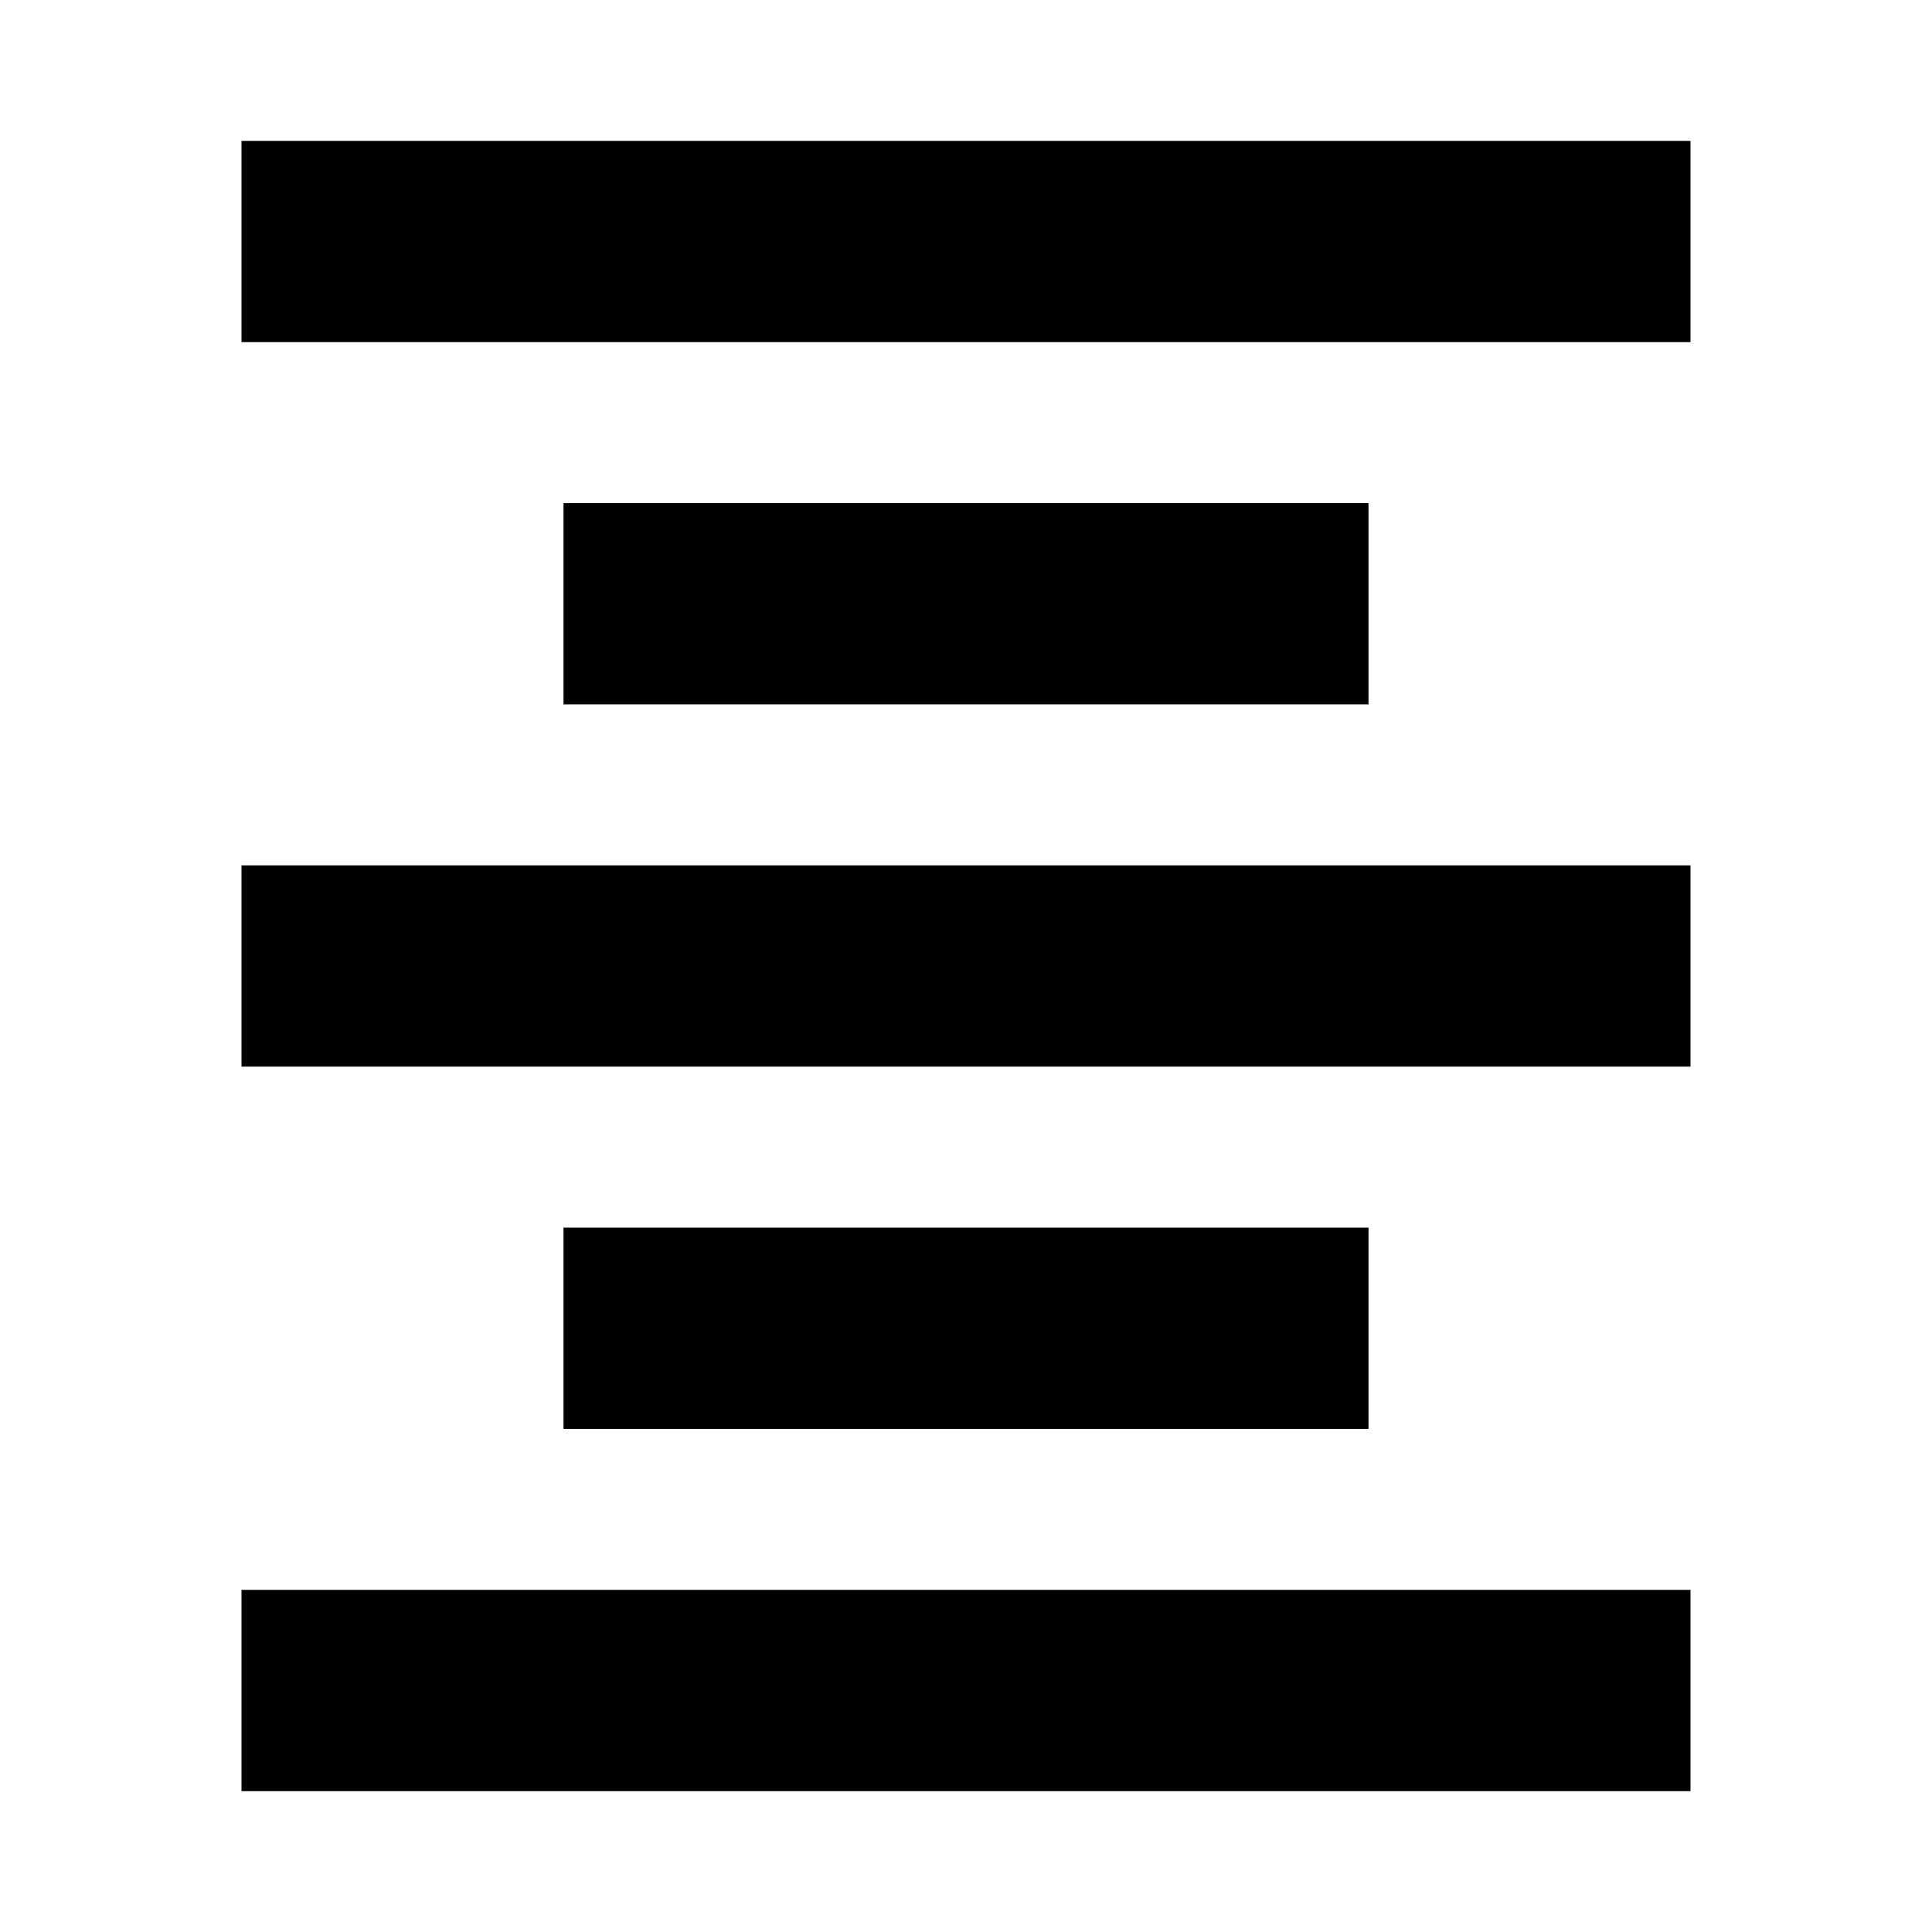 <?xml version="1.0" encoding="UTF-8" standalone="no"?>
<svg
   height="24"
   width="24"
   version="1.1"
   id="svg4"
   xmlns="http://www.w3.org/2000/svg"
   xmlns:svg="http://www.w3.org/2000/svg">
  <defs
     id="defs8" />
  <path
     d="m 3,1.75 v 2.5 h 18 v -2.5 z"
     id="path1224"
     style="stroke-width:1" />
  <path
     d="M 7,6.25 V 8.75 H 17 V 6.25 Z"
     id="path1222"
     style="stroke-width:1" />
  <path
     d="m 3,13.25 h 18 v -2.5 H 3 Z"
     id="path1220"
     style="stroke-width:1" />
  <path
     d="m 3,22.25 h 18 v -2.5 H 3 Z"
     id="path1218"
     style="stroke-width:1" />
  <path
     d="m 7,15.25 v 2.5 h 10 v -2.5 z"
     id="path2"
     style="stroke-width:1" />
</svg>
